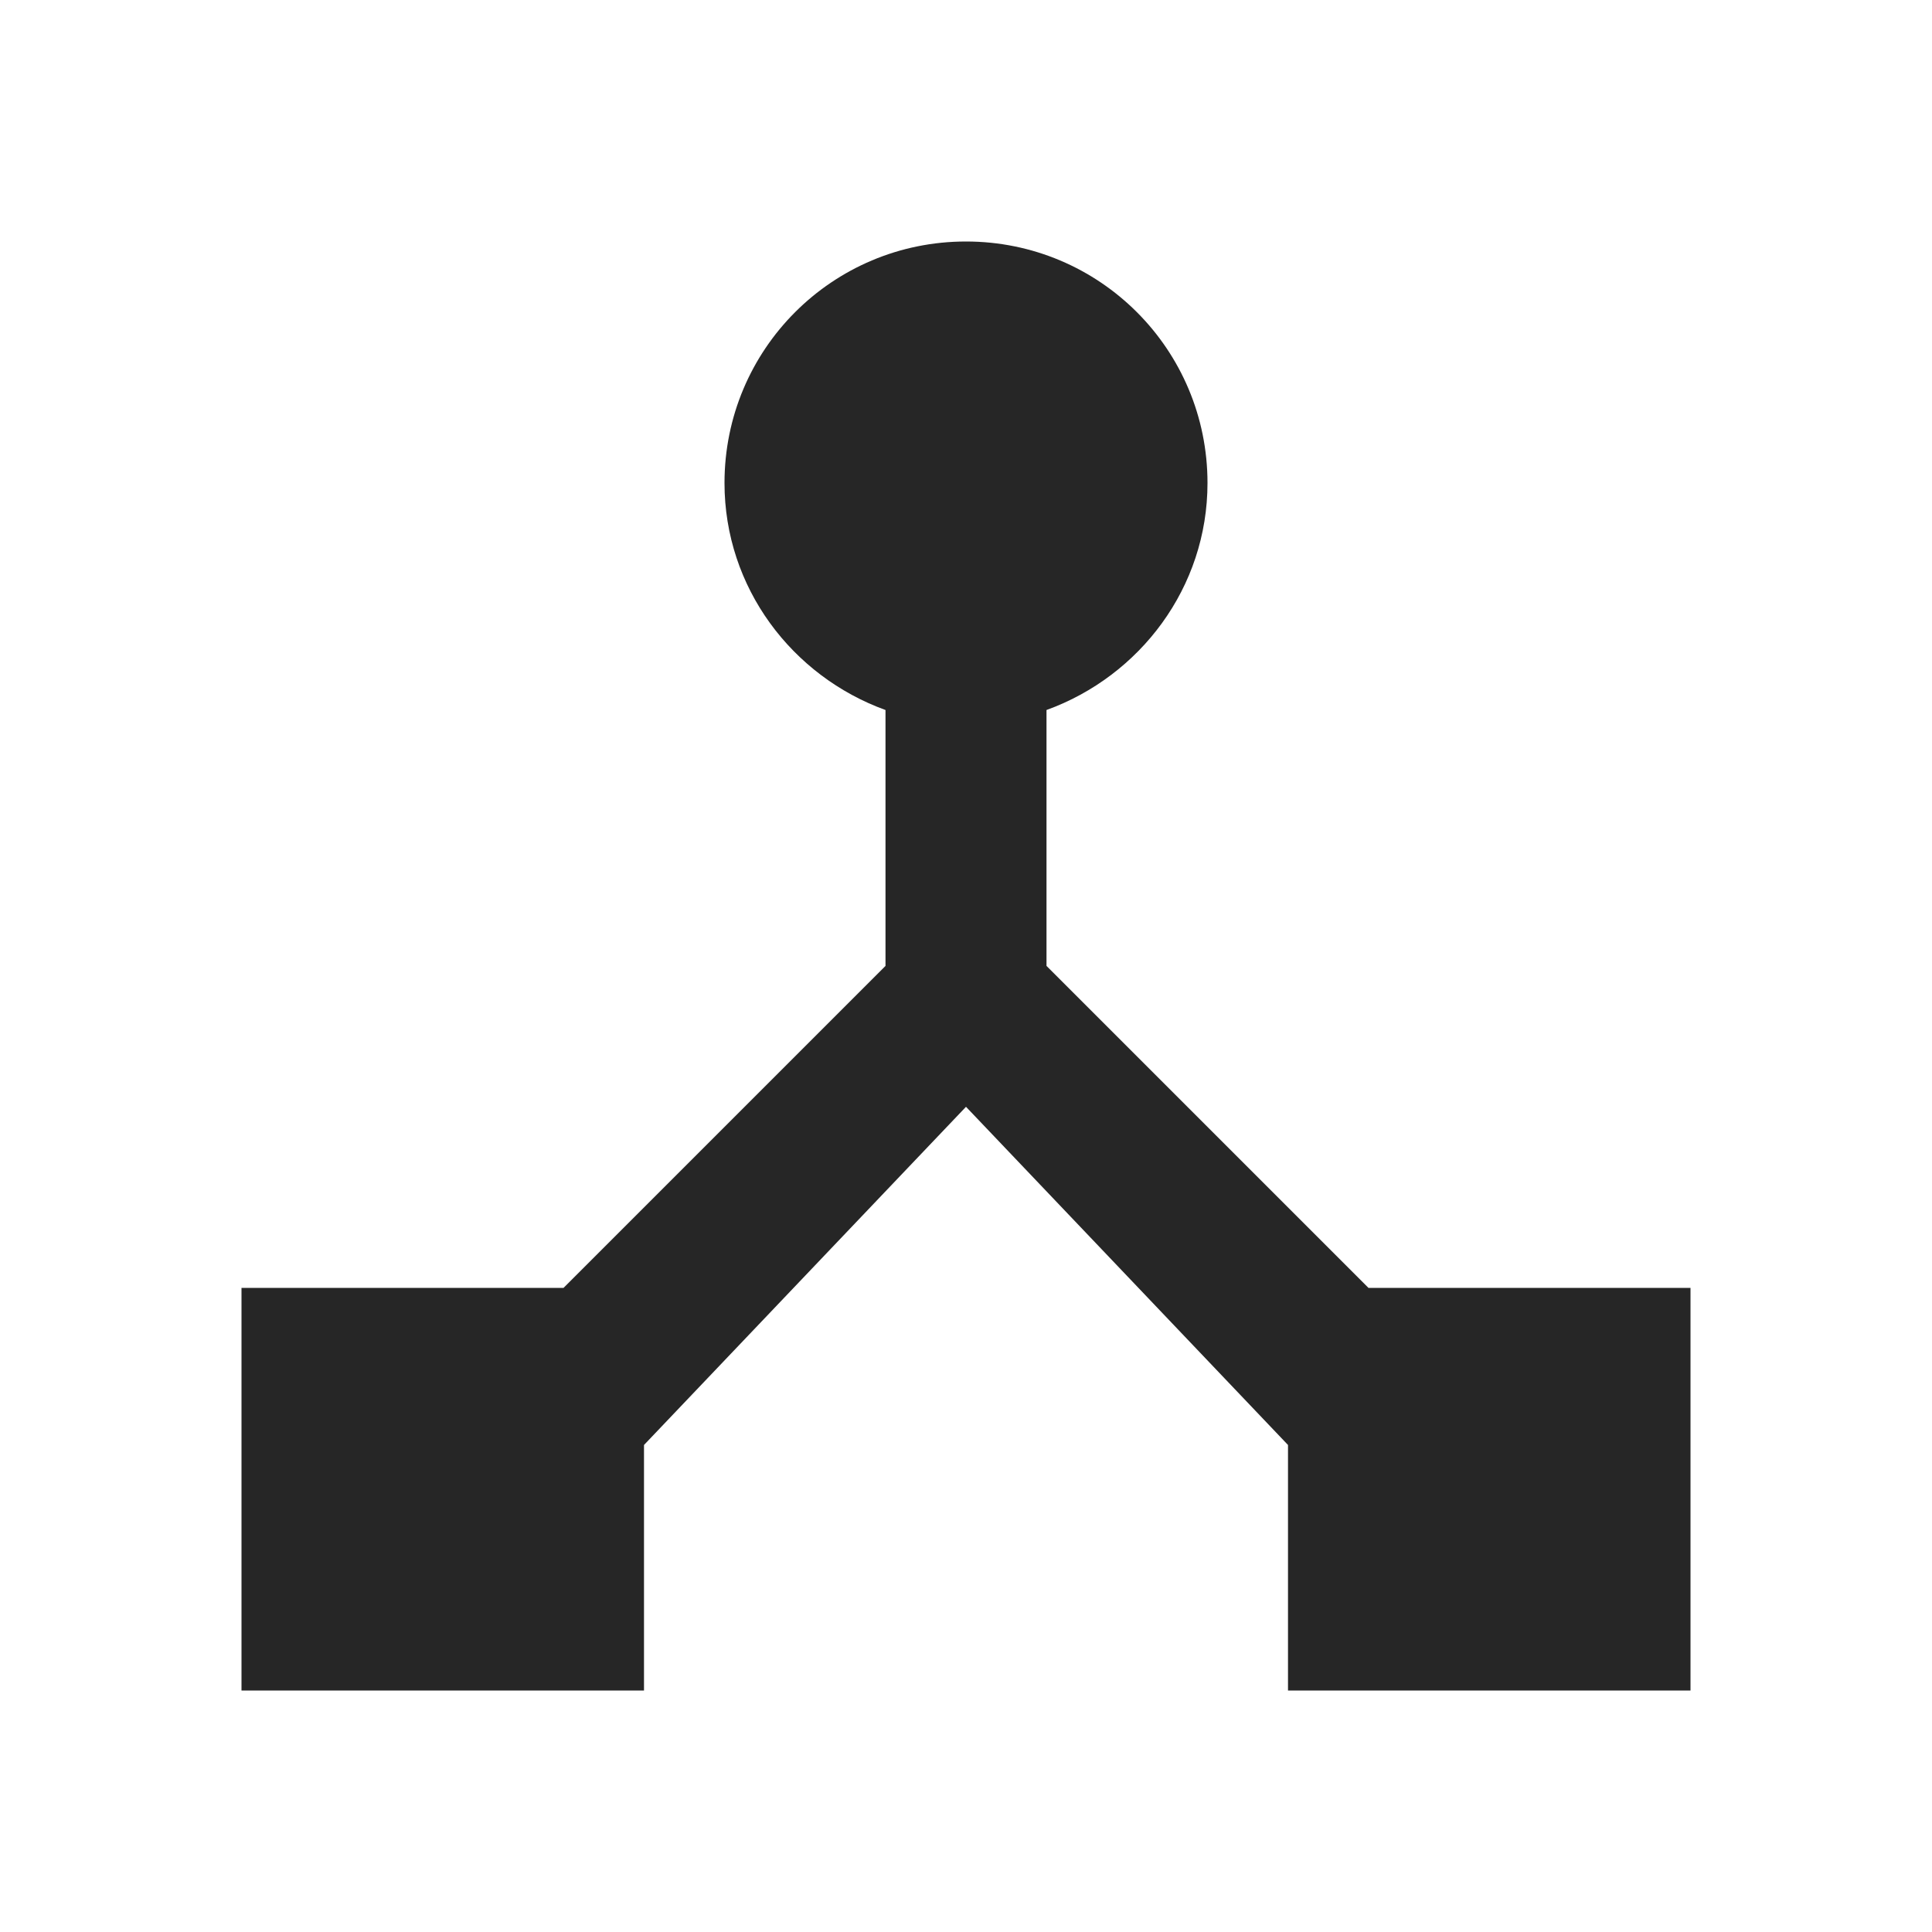 <svg width="24" height="24" viewBox="0 0 24 24" fill="none" xmlns="http://www.w3.org/2000/svg">
<path d="M17 15.999L13 11.999V8.82C14.16 8.4 15 7.3 15 6C15 4.34 13.66 3 12 3C10.34 3 9 4.34 9 6C9 7.3 9.84 8.4 11 8.82V11.999L7 15.999H3V21H8V17.95L12 13.749L16 17.95V21H21V15.999H17Z" fill="#262626"/>
</svg>